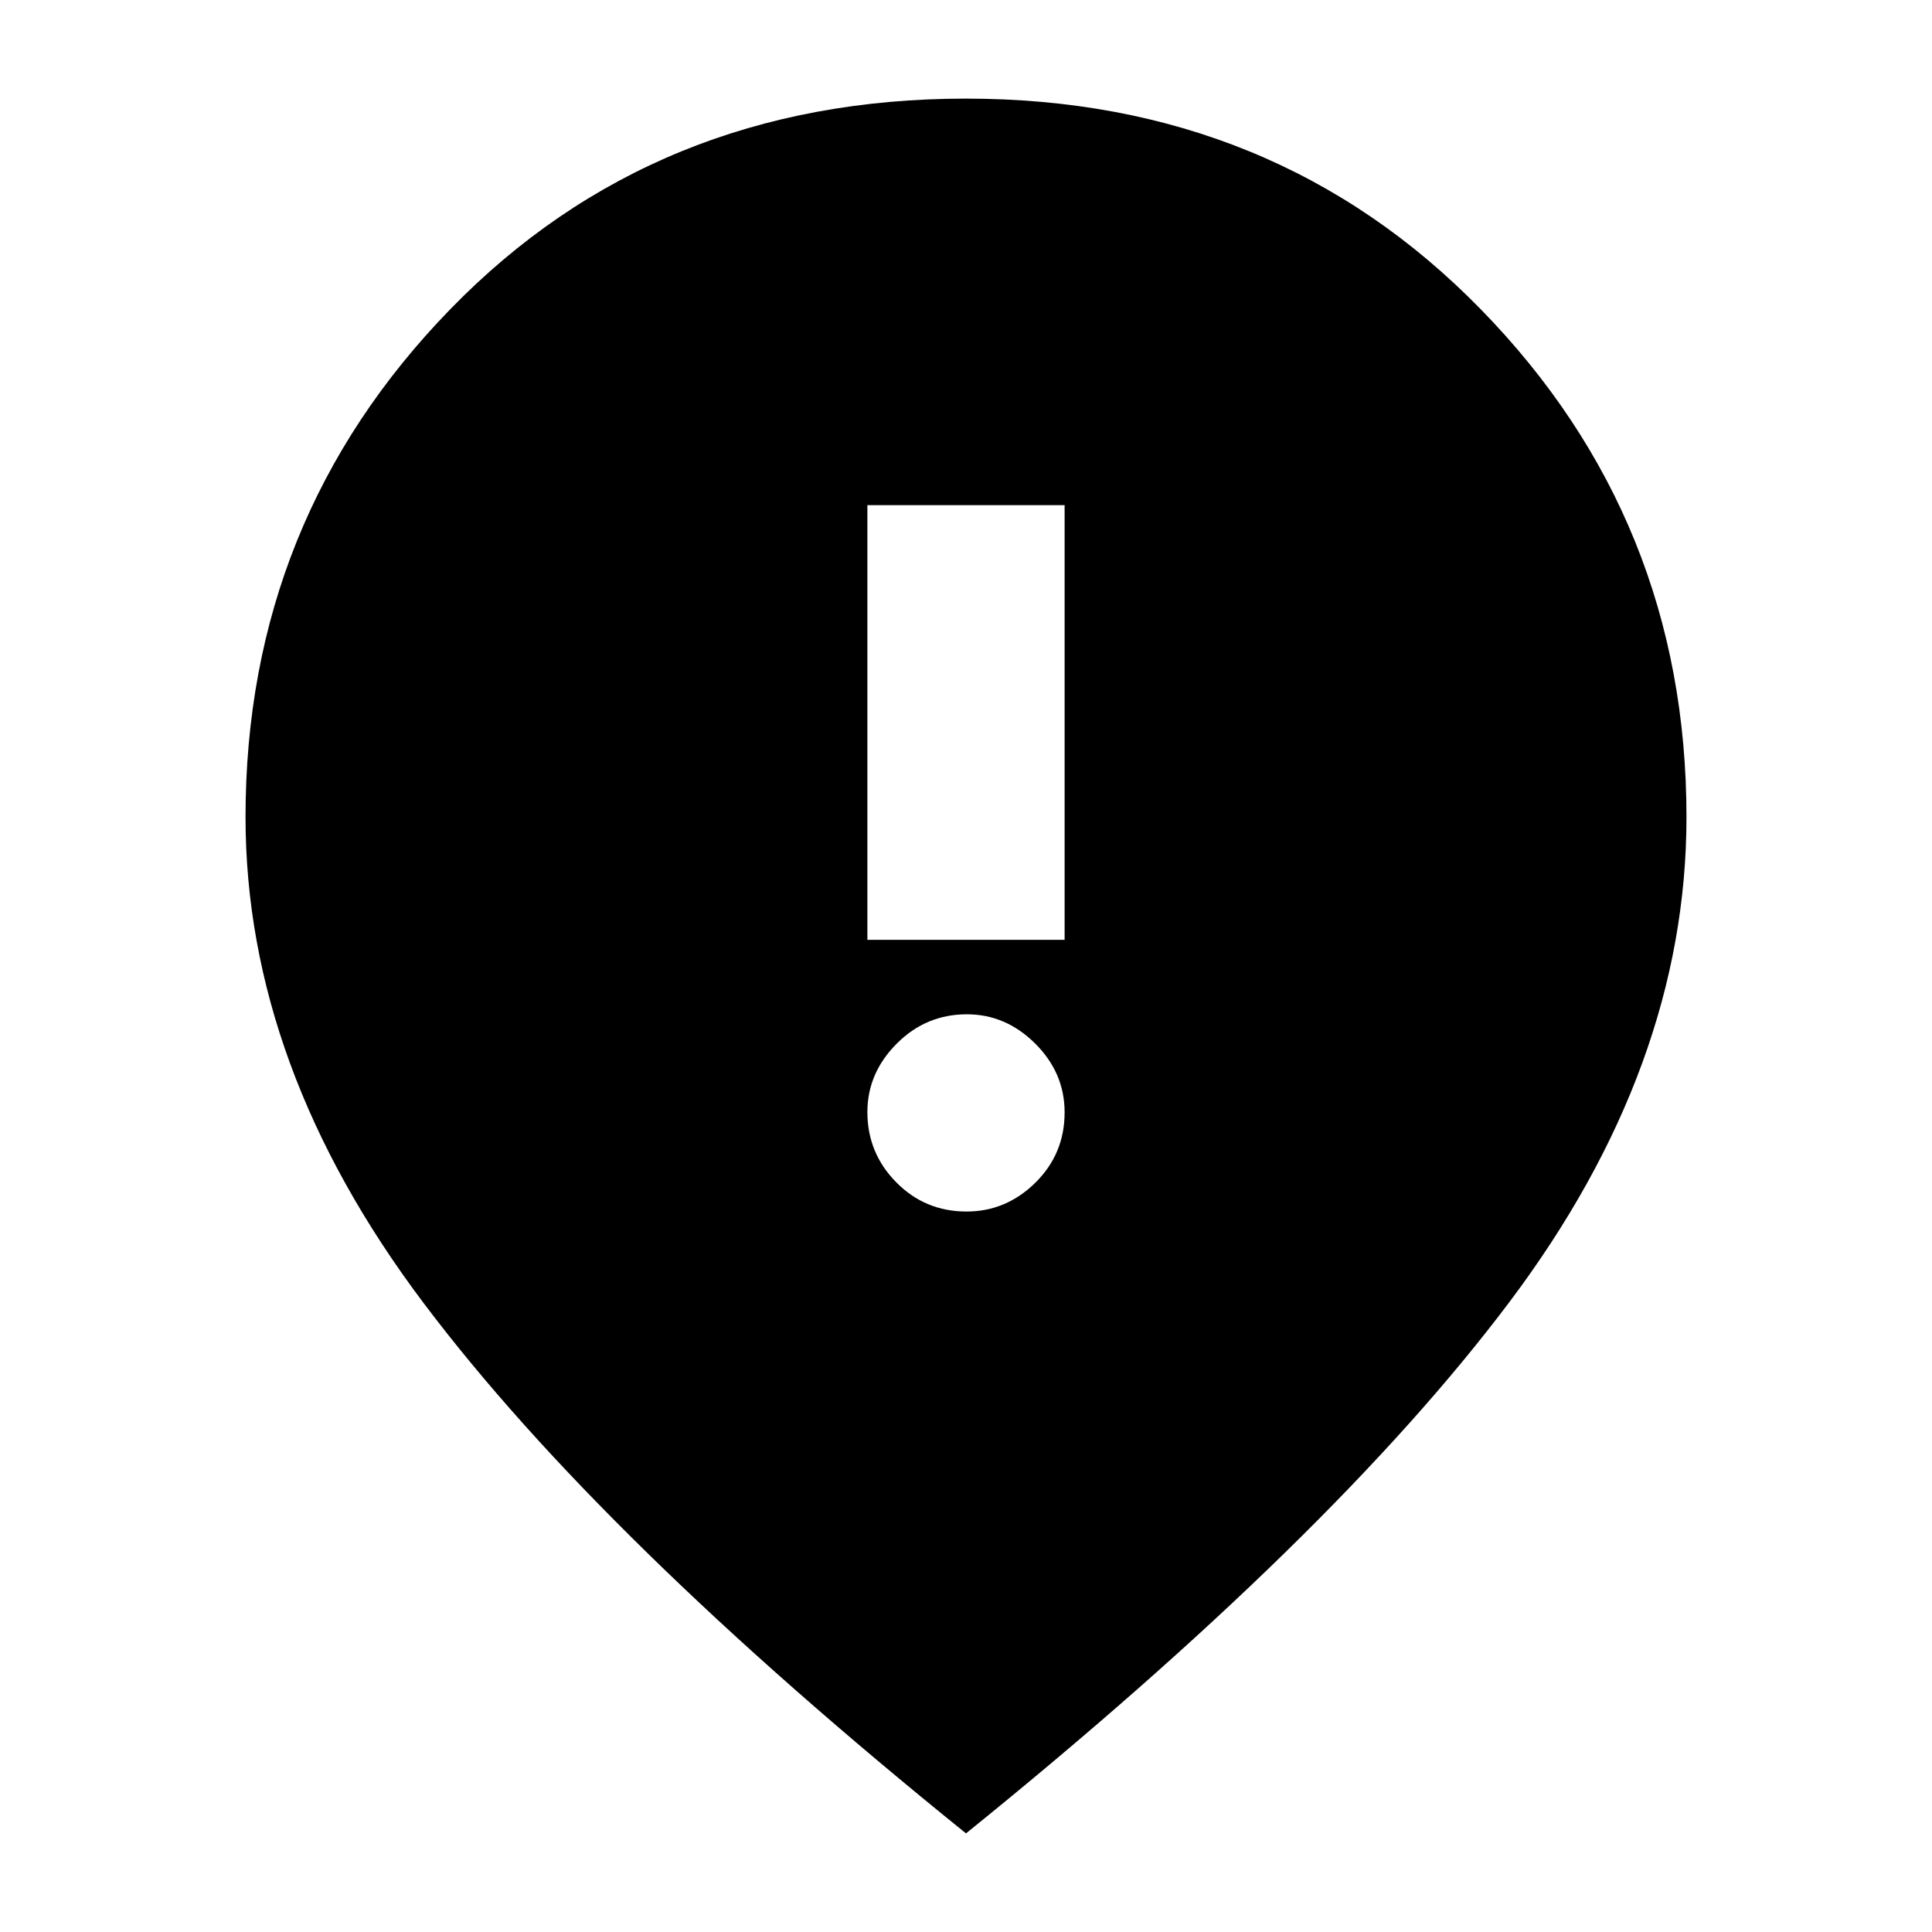 <svg xmlns="http://www.w3.org/2000/svg" height="20" viewBox="0 -960 960 960" width="20"><path d="M431-493h98v-216h-98v216Zm49.28 135q19.64 0 34.18-14.32T529-407.28q0-19.64-14.62-34.18Q499.77-456 480.42-456q-20.34 0-34.88 14.62Q431-426.77 431-407.42q0 20.34 14.32 34.88Q459.64-358 480.28-358ZM480-49Q299-195 210.5-312.5T122-554q0-147.72 101.75-252.36Q325.51-911 480-911q153.49 0 255.75 104.64Q838-701.72 838-554q0 124-88 241T480-49Z"/></svg>